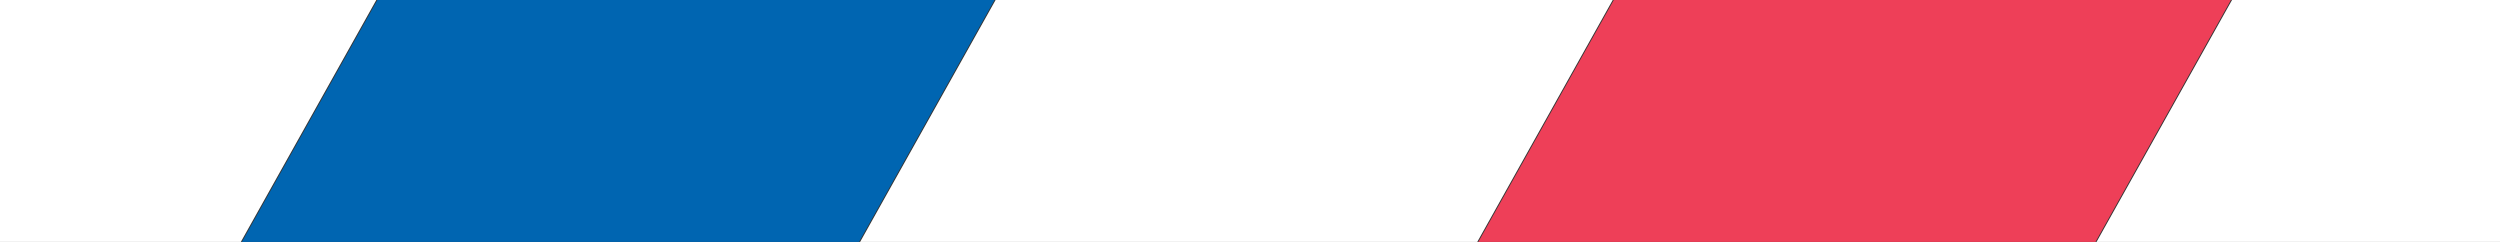 <svg id="Слой_1" data-name="Слой 1" xmlns="http://www.w3.org/2000/svg" width="93.01" height="9" viewBox="0 0 93.01 9"><rect x="0" y="0" width="93.01" height="9" fill="#333333" stroke="none"/><polygon id="Rectangle-7" points="60.04 0 83 0 77.96 9 55 9 60.04 0" fill="#ee3f58"/><polygon id="Rectangle-7-Copy" points="14.04 0 37 0 31.96 9 9 9 14.04 0" fill="#0065b1"/><polygon id="Rectangle-7-Copy-3" points="0 0 14 0 8.96 9 0 9 0 0" fill="#fff"/><polygon id="Rectangle-7-Copy-5" points="83.04 0 93.01 0 93.01 9 78 9 83.04 0" fill="#fff"/><polygon id="Rectangle-7-Copy-4" points="37.04 0 60 0 54.96 9 32 9 37.04 0" fill="#fff"/></svg>
